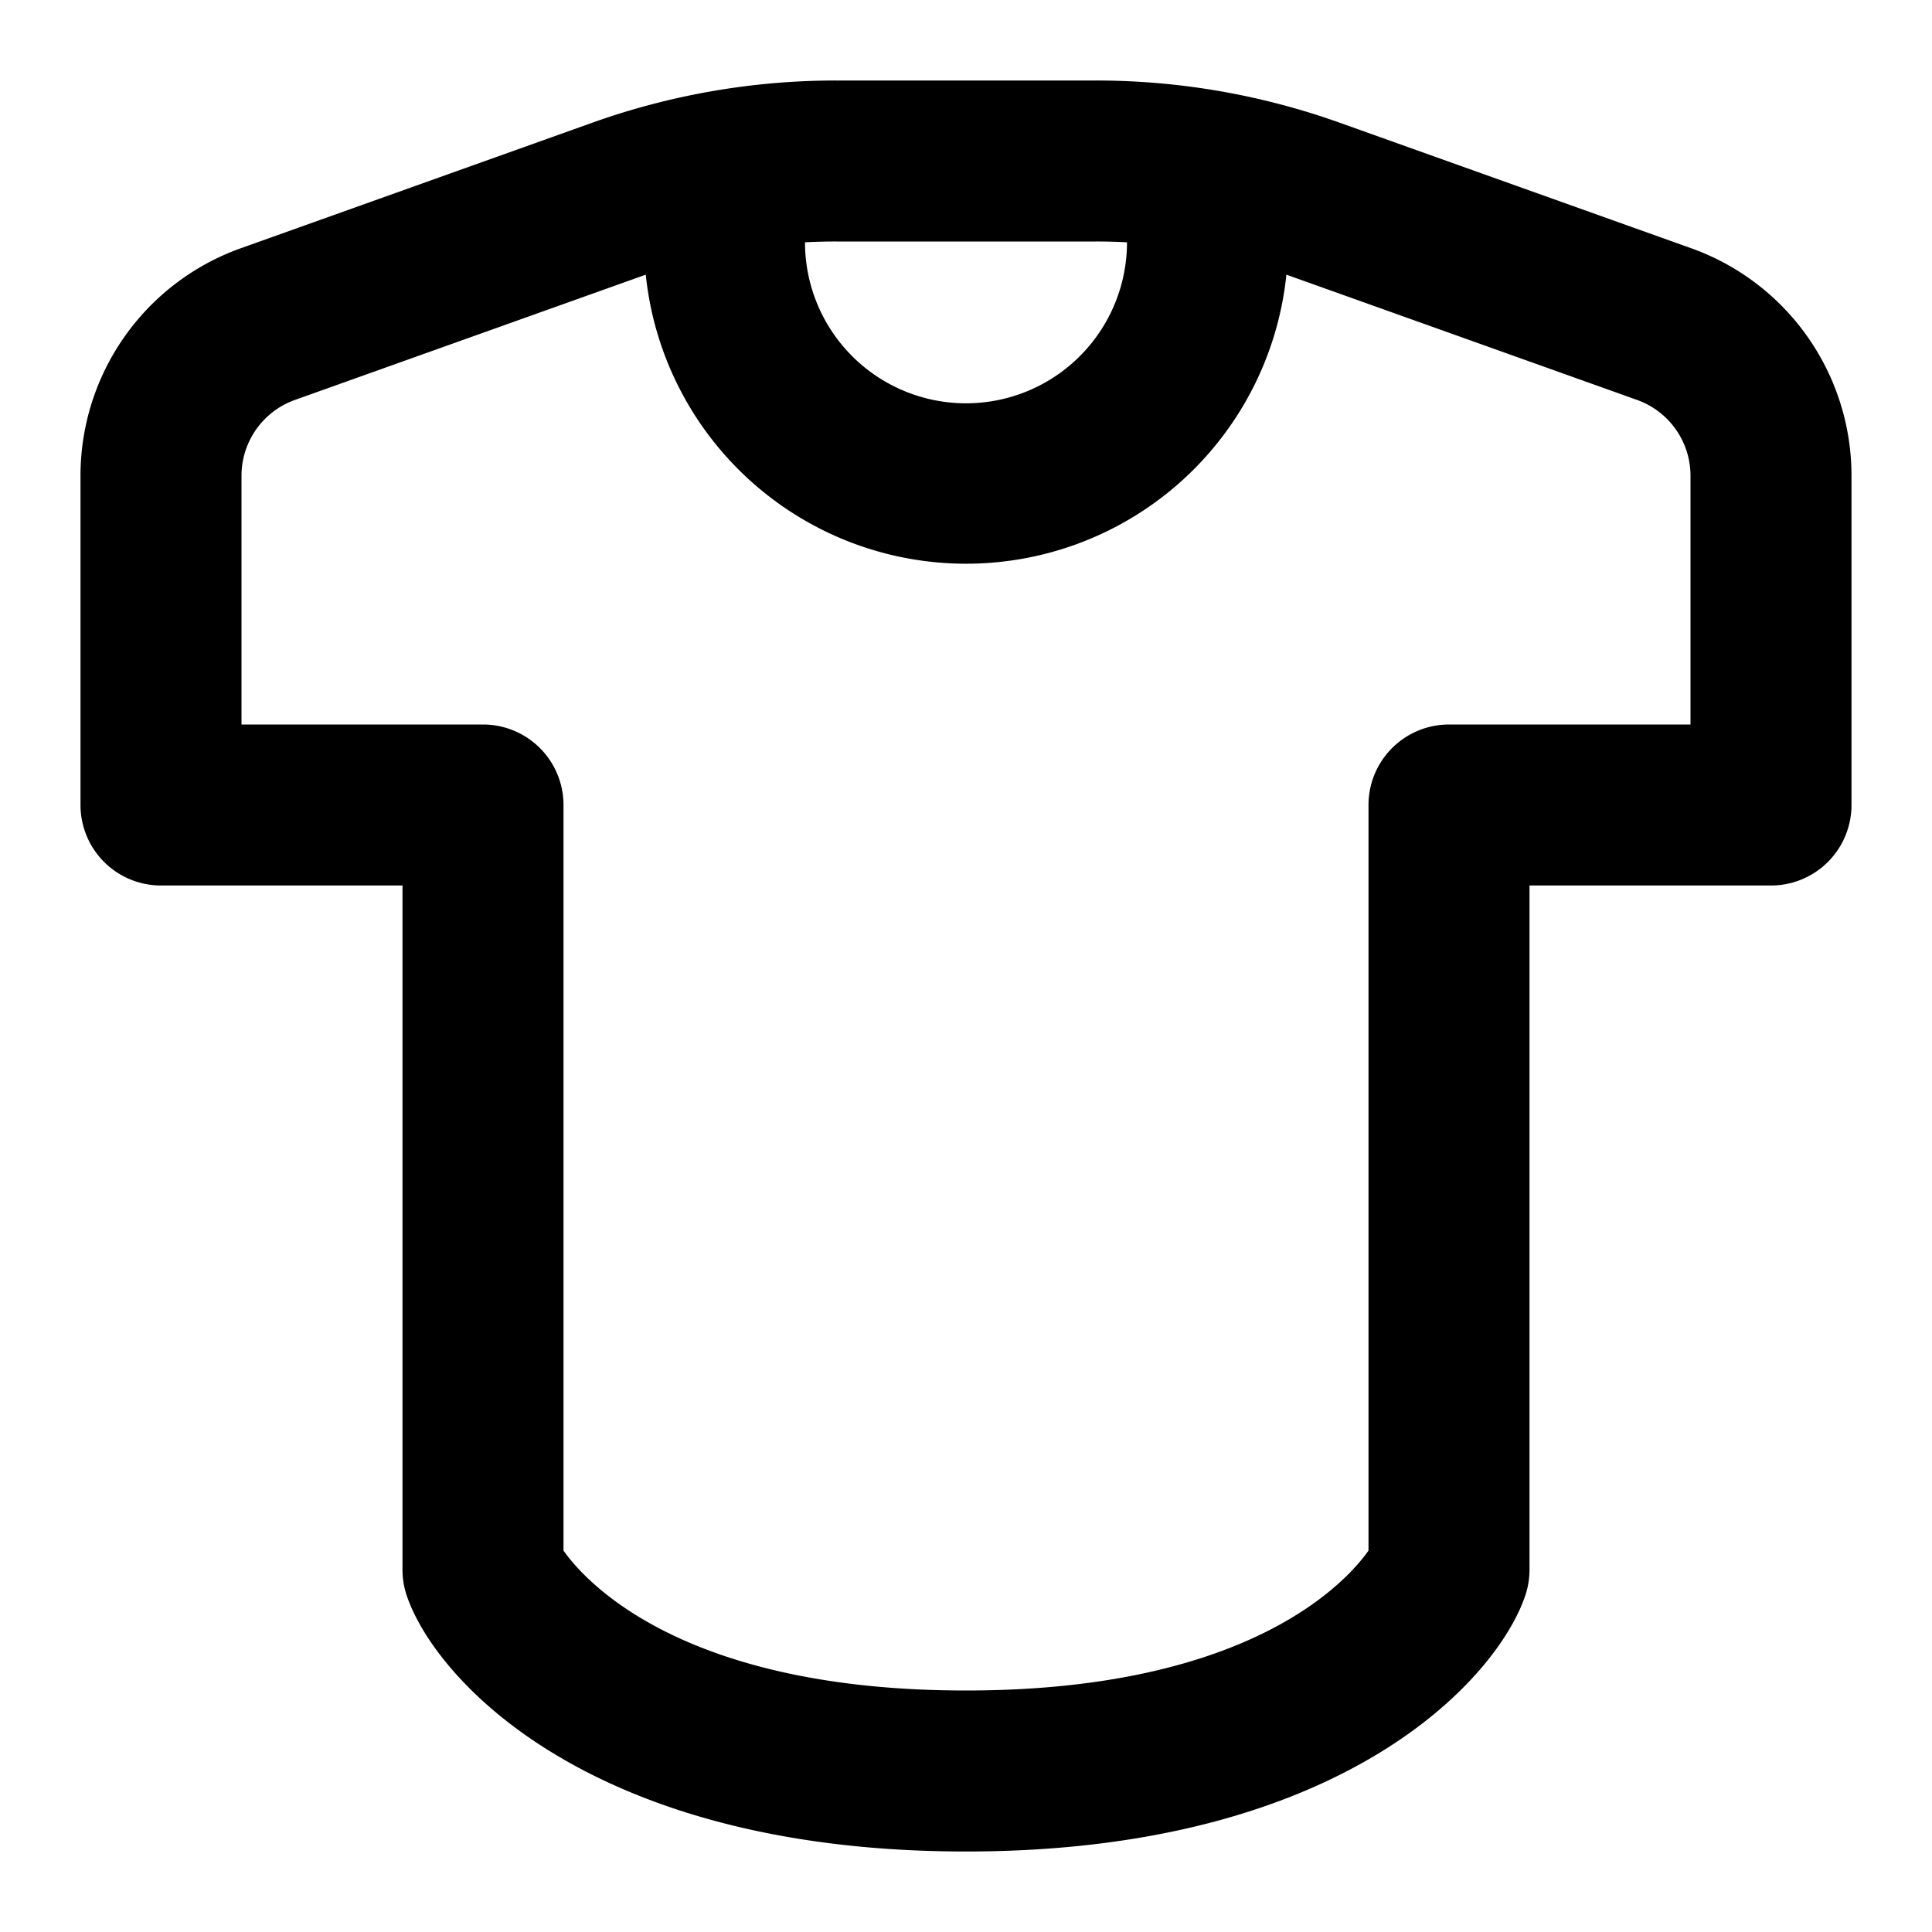 <svg viewBox="0 0 24 24" xmlns="http://www.w3.org/2000/svg">
  <path
    fill-rule="evenodd"
    clip-rule="evenodd"
    d="M10 3.01a7 7 0 0 1 .386-.01h3.228a7 7 0 0 1 .386.01 2 2 0 0 1-4 0ZM10.386 1h3.228a9 9 0 0 1 3.027.524l4.368 1.56A3 3 0 0 1 23 5.91V10a1 1 0 0 1-1 1h-3v8.5a.999.999 0 0 1-.051.316C18.607 20.843 16.692 23 12 23c-4.691 0-6.607-2.157-6.949-3.184A1 1 0 0 1 5 19.5V11H2a1 1 0 0 1-1-1V5.91a3 3 0 0 1 1.991-2.826l4.368-1.56A9 9 0 0 1 10.386 1ZM12 21c3.569 0 4.755-1.39 5-1.738V10a1 1 0 0 1 1-1h3V5.91a1 1 0 0 0-.664-.942L15.98 3.412a4 4 0 0 1-7.958 0L3.664 4.968A1 1 0 0 0 3 5.909V9h3a1 1 0 0 1 1 1v9.262C7.245 19.61 8.431 21 12 21Z"
  />
</svg>
